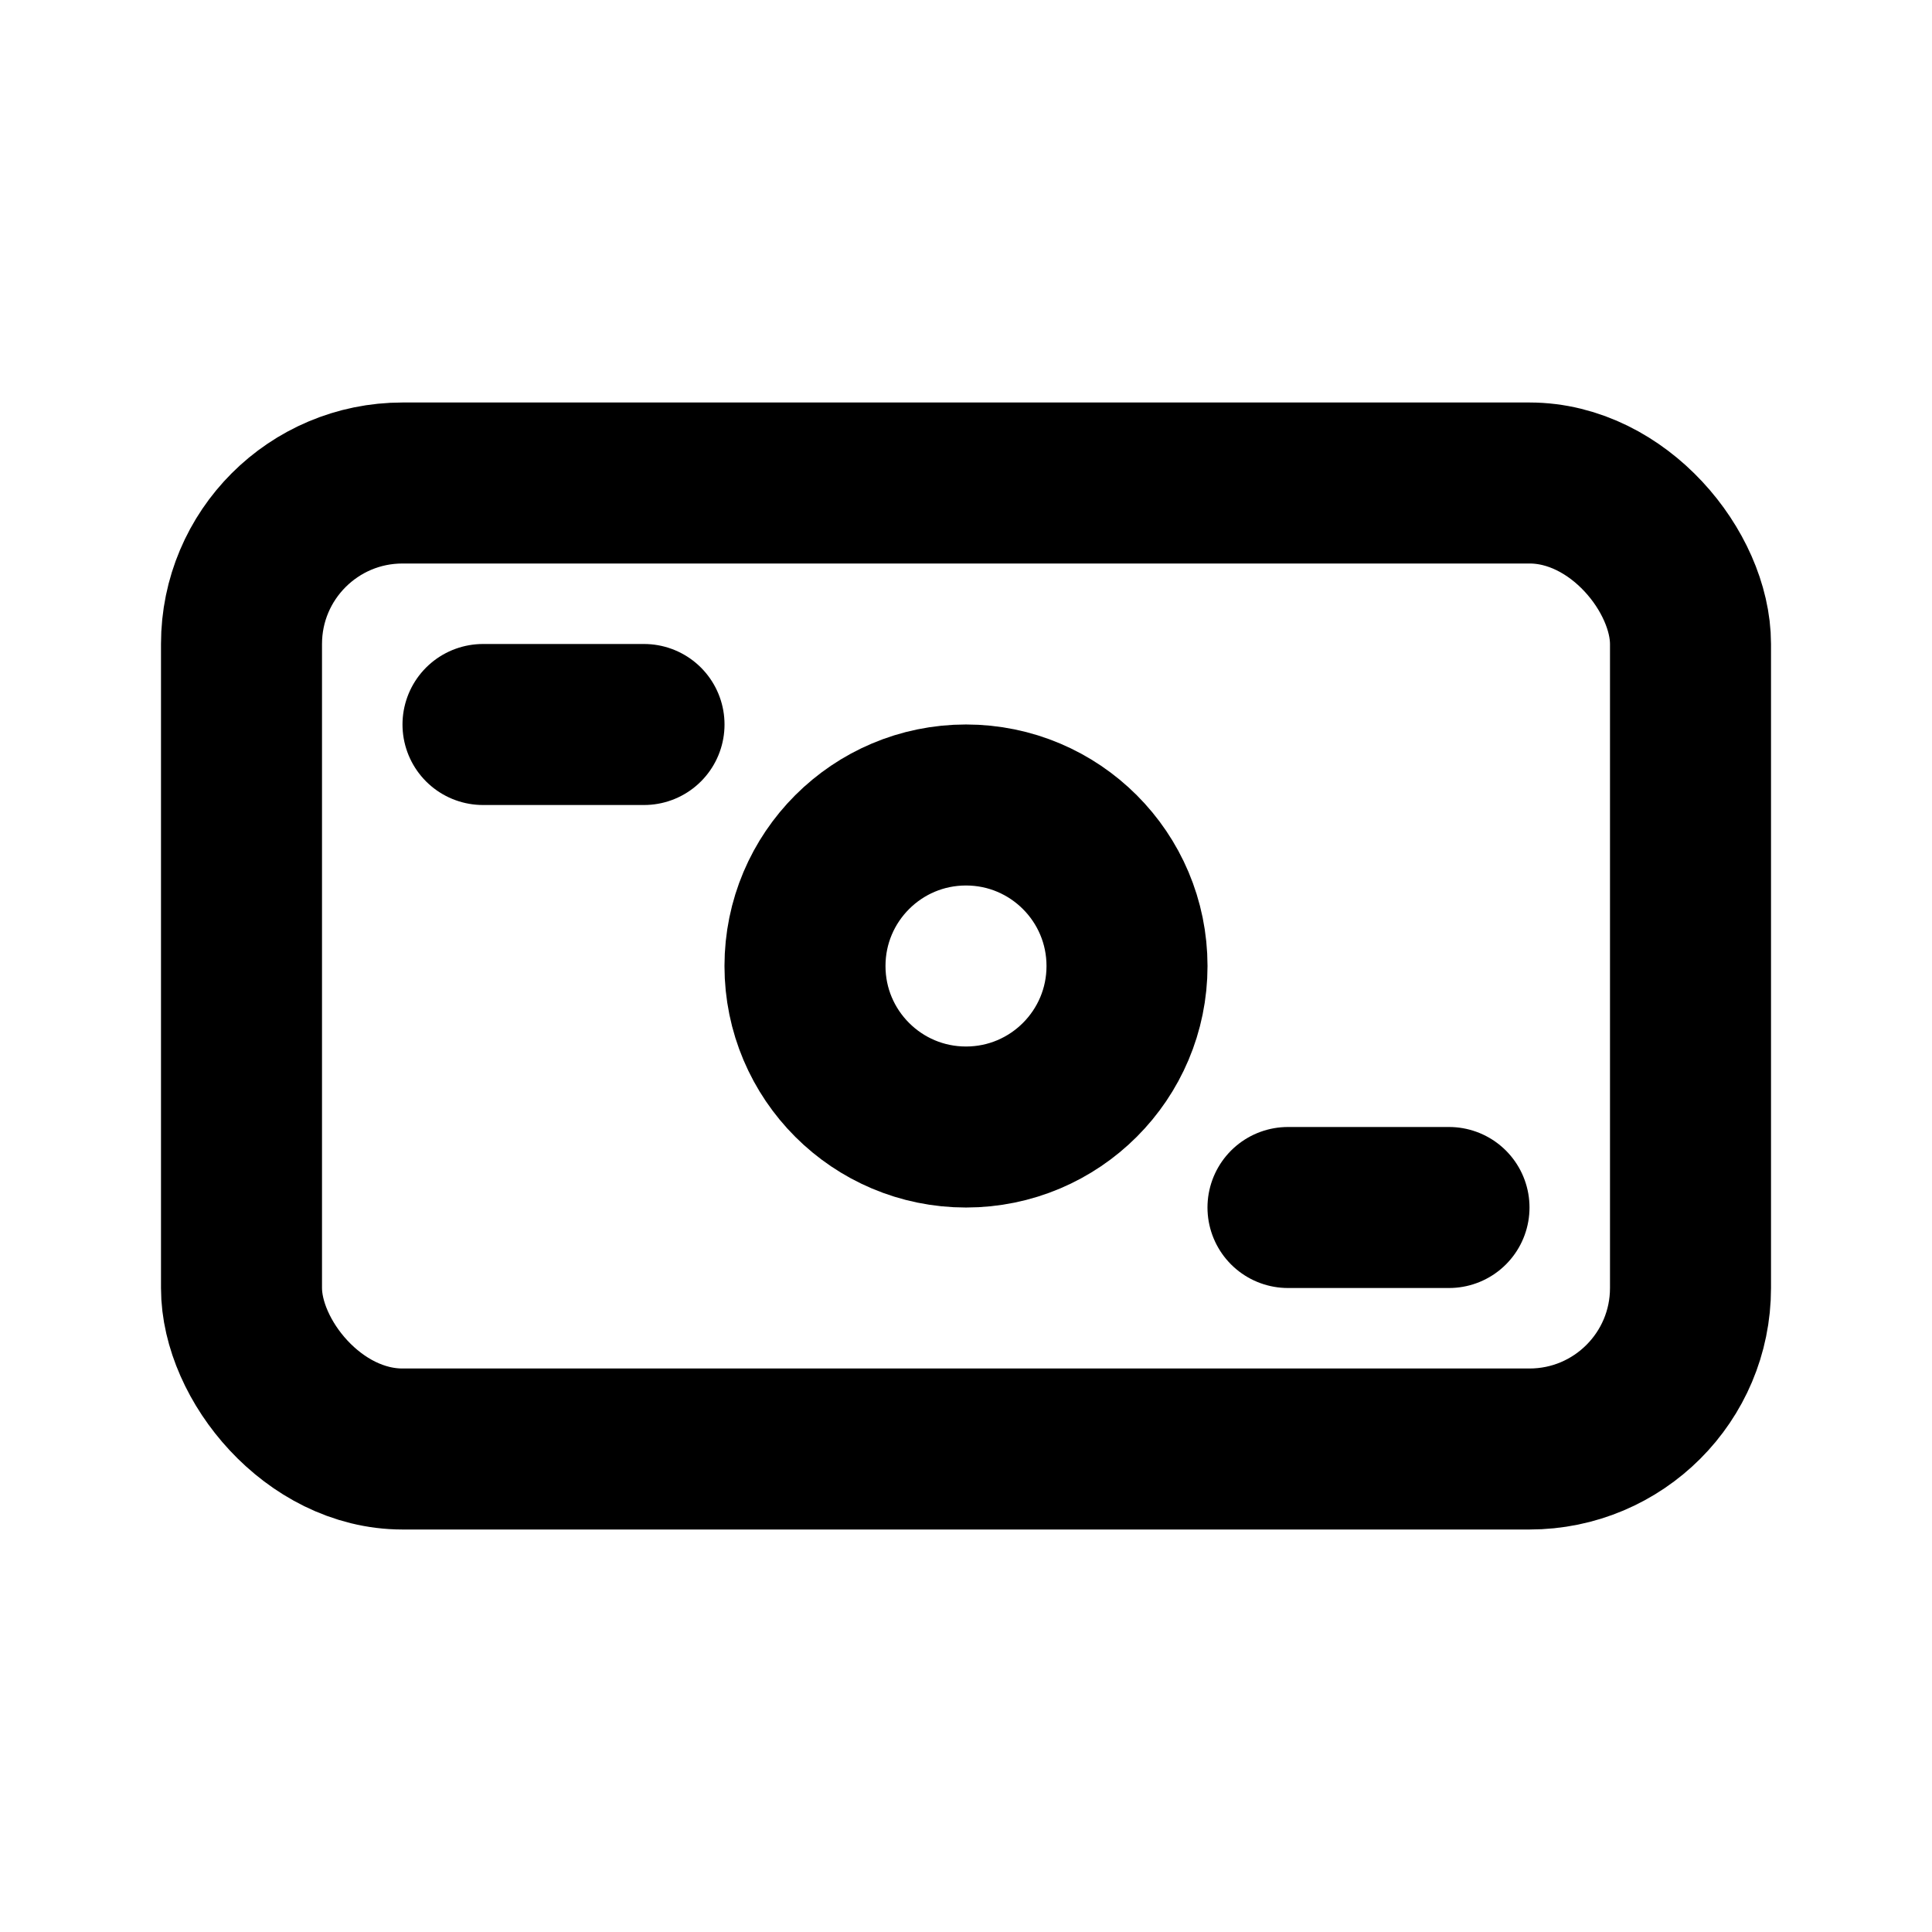 <svg width="50" height="50" viewBox="0 0 50 50" fill="none" xmlns="http://www.w3.org/2000/svg">
<rect x="6.25" y="12.5" width="37.5" height="25" rx="4.167" stroke="black" stroke-width="4.167"/>
<path d="M12.5 18.75H16.667" stroke="black" stroke-width="4.167" stroke-linecap="round"/>
<path d="M33.333 31.25H37.5" stroke="black" stroke-width="4.167" stroke-linecap="round"/>
<circle cx="25" cy="25" r="4.167" stroke="black" stroke-width="4.167"/>
</svg>
